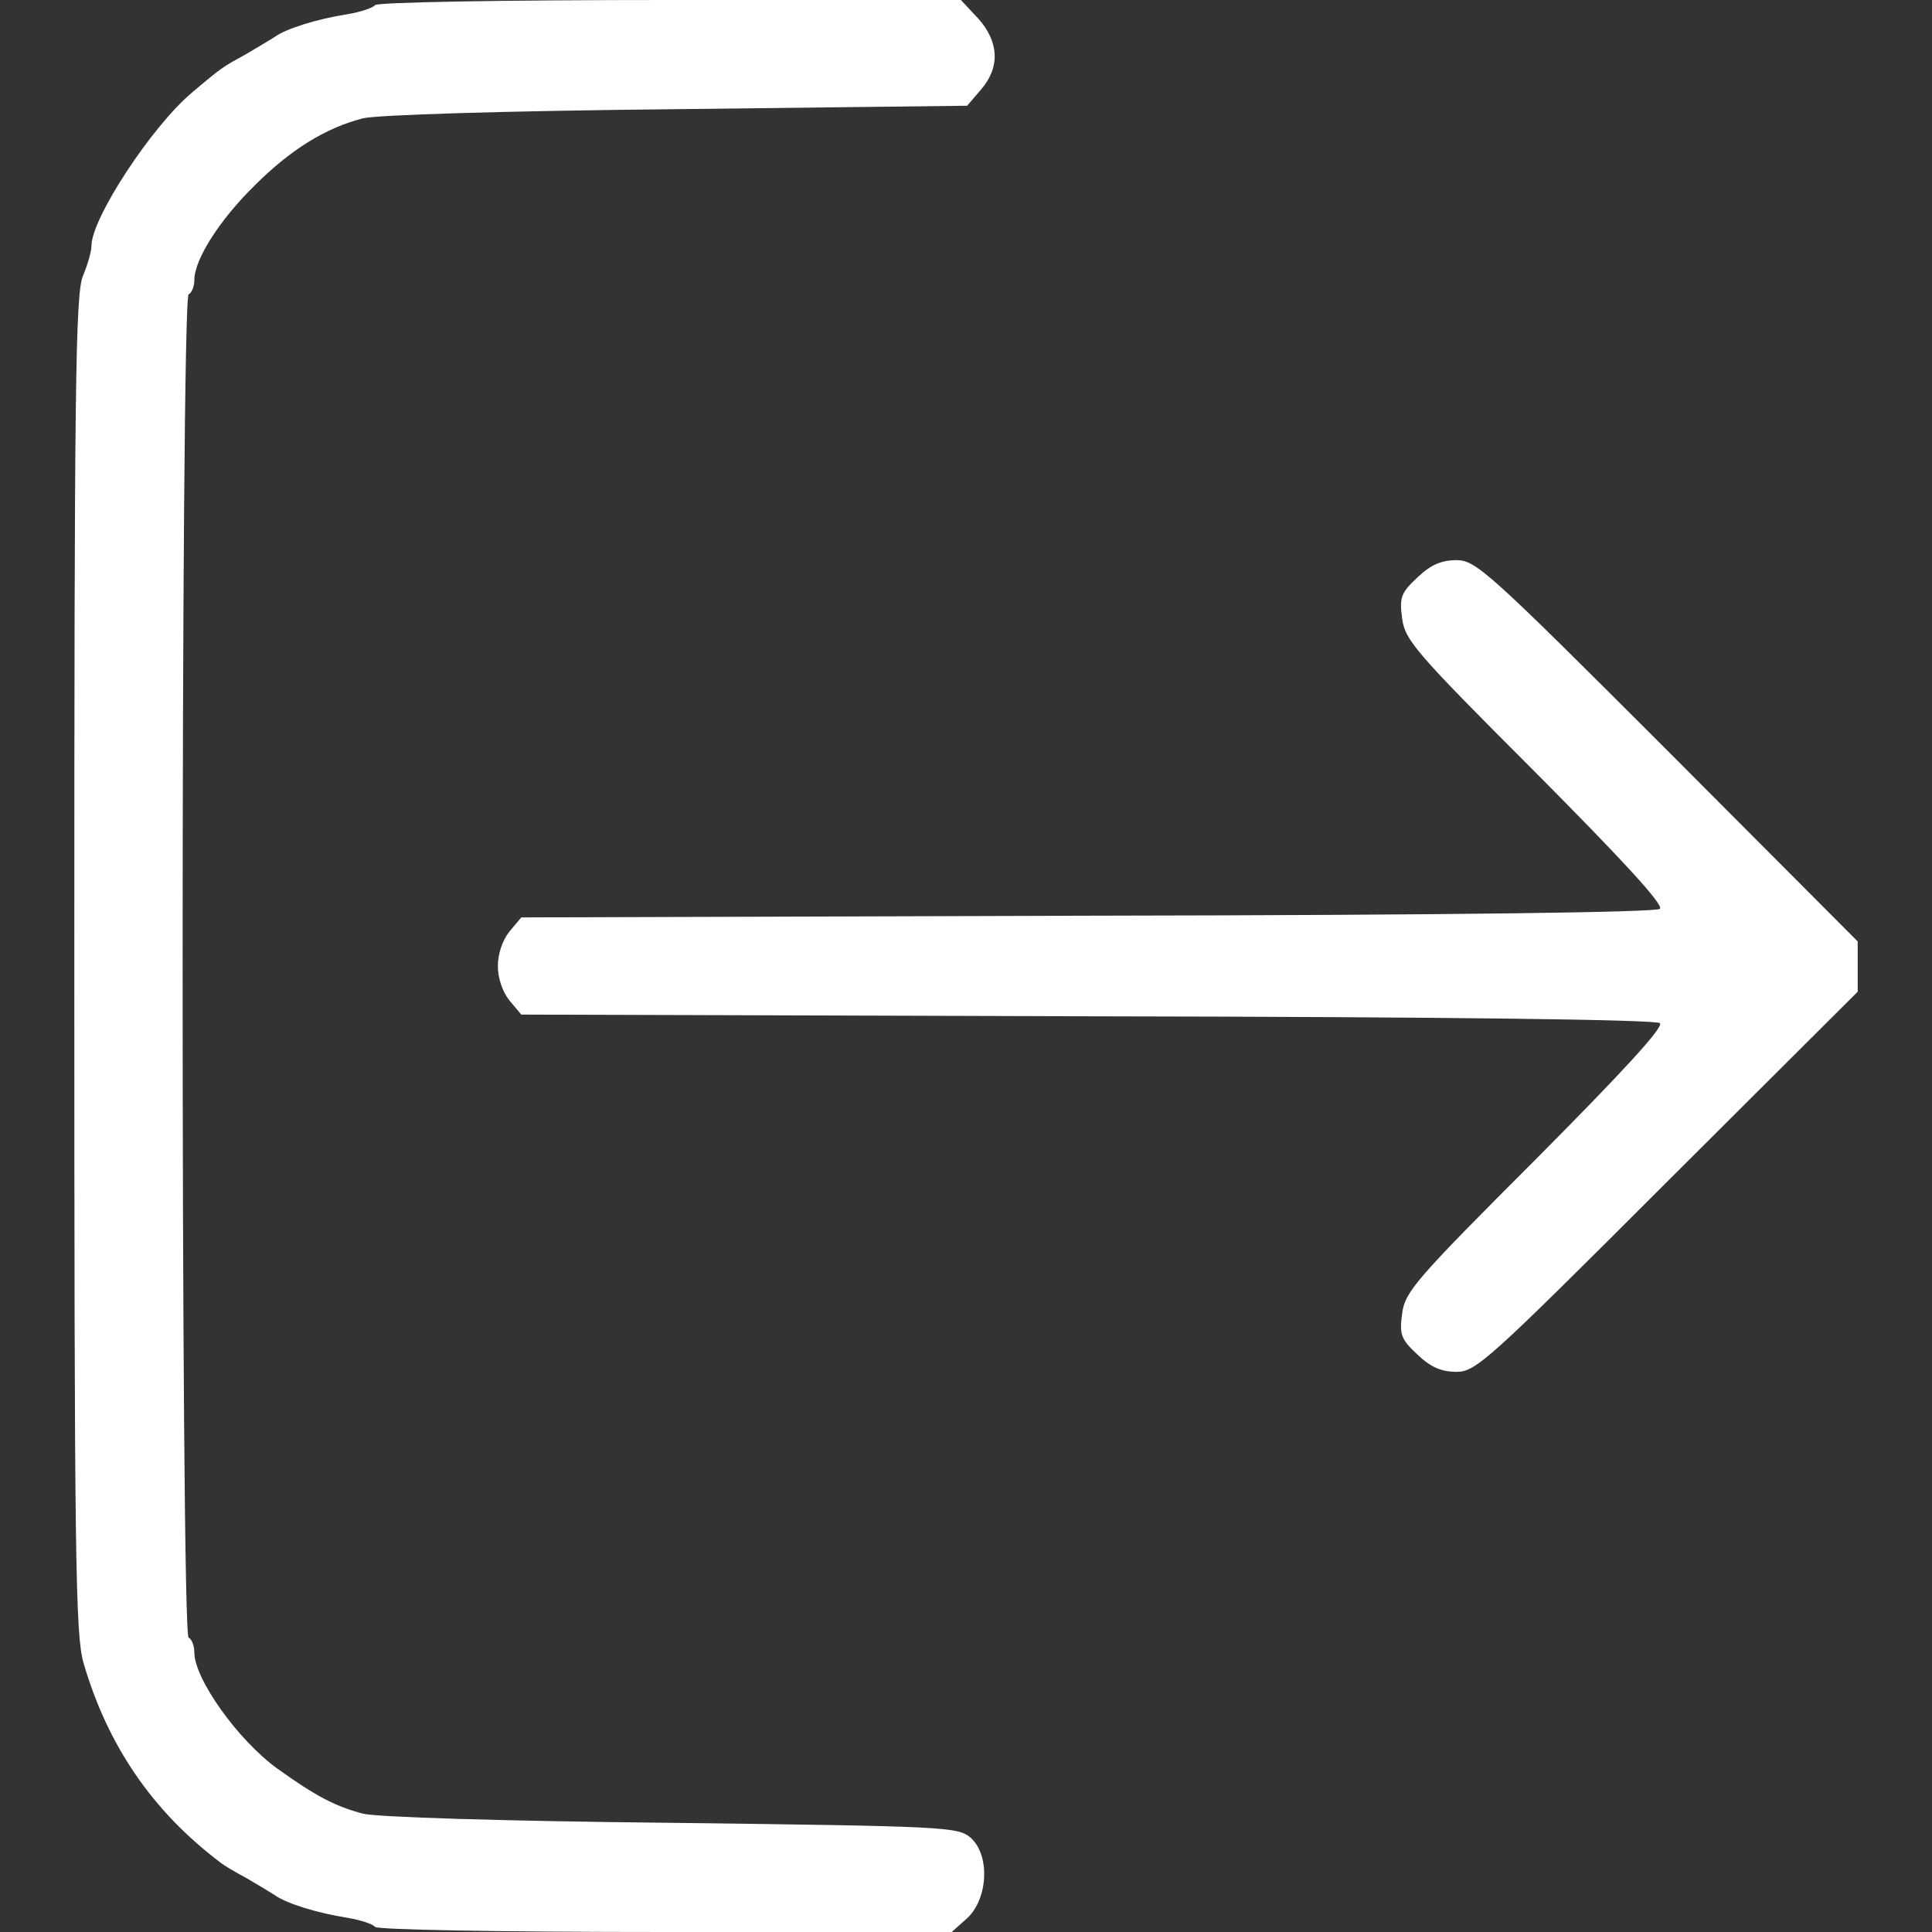<?xml version="1.0" standalone="no"?>
<!DOCTYPE svg PUBLIC "-//W3C//DTD SVG 20010904//EN"
 "http://www.w3.org/TR/2001/REC-SVG-20010904/DTD/svg10.dtd">
<svg version="1.0" xmlns="http://www.w3.org/2000/svg"
 width="338pt" height="338pt" viewBox="0 0 338 338"
 preserveAspectRatio="xMidYMid meet">
<rect x="0" y="0" width="338" height="338" fill="#333333" stroke="none"/>
<g transform="translate(0,338) scale(0.1,-0.1)"
fill="#ffffff" stroke="none">
<path d="M656 3371 c-4 -5 -25 -12 -49 -16 -51 -8 -107 -25 -127 -40 -8 -5
-31 -19 -50 -30 -40 -22 -41 -22 -93 -66 -71 -59 -177 -221 -177 -269 0 -10
-7 -34 -15 -53 -13 -32 -15 -189 -15 -1203 0 -1047 2 -1173 16 -1223 42 -144
120 -259 239 -349 6 -5 26 -17 45 -27 19 -11 42 -25 50 -30 20 -15 76 -32 127
-40 24 -4 45 -11 49 -16 3 -5 215 -9 507 -9 l502 0 28 25 c36 35 39 110 5 140
-22 19 -44 20 -523 26 -299 3 -516 10 -540 16 -49 13 -83 31 -150 79 -69 50
-145 157 -145 203 0 11 -4 23 -10 26 -14 9 -14 2341 0 2350 6 3 10 15 10 25 0
36 44 105 105 165 63 63 124 101 190 118 24 6 246 13 548 16 l509 6 24 28 c34
39 32 84 -5 125 l-30 32 -510 0 c-297 0 -512 -4 -515 -9z"/>
<path d="M2480 2370 c-29 -27 -32 -35 -27 -72 5 -38 23 -59 233 -269 153 -154
225 -232 218 -239 -6 -6 -353 -11 -1001 -12 l-991 -3 -21 -25 c-12 -15 -20
-39 -20 -60 0 -21 8 -45 20 -60 l21 -25 991 -3 c648 -1 995 -6 1001 -12 7 -7
-65 -85 -218 -239 -210 -210 -228 -231 -233 -269 -5 -37 -2 -45 27 -72 23 -22
42 -30 68 -30 34 0 55 19 369 333 l333 332 0 44 0 44 -333 334 c-314 314 -335
333 -369 333 -26 0 -45 -8 -68 -30z"/>
</g>
</svg>
